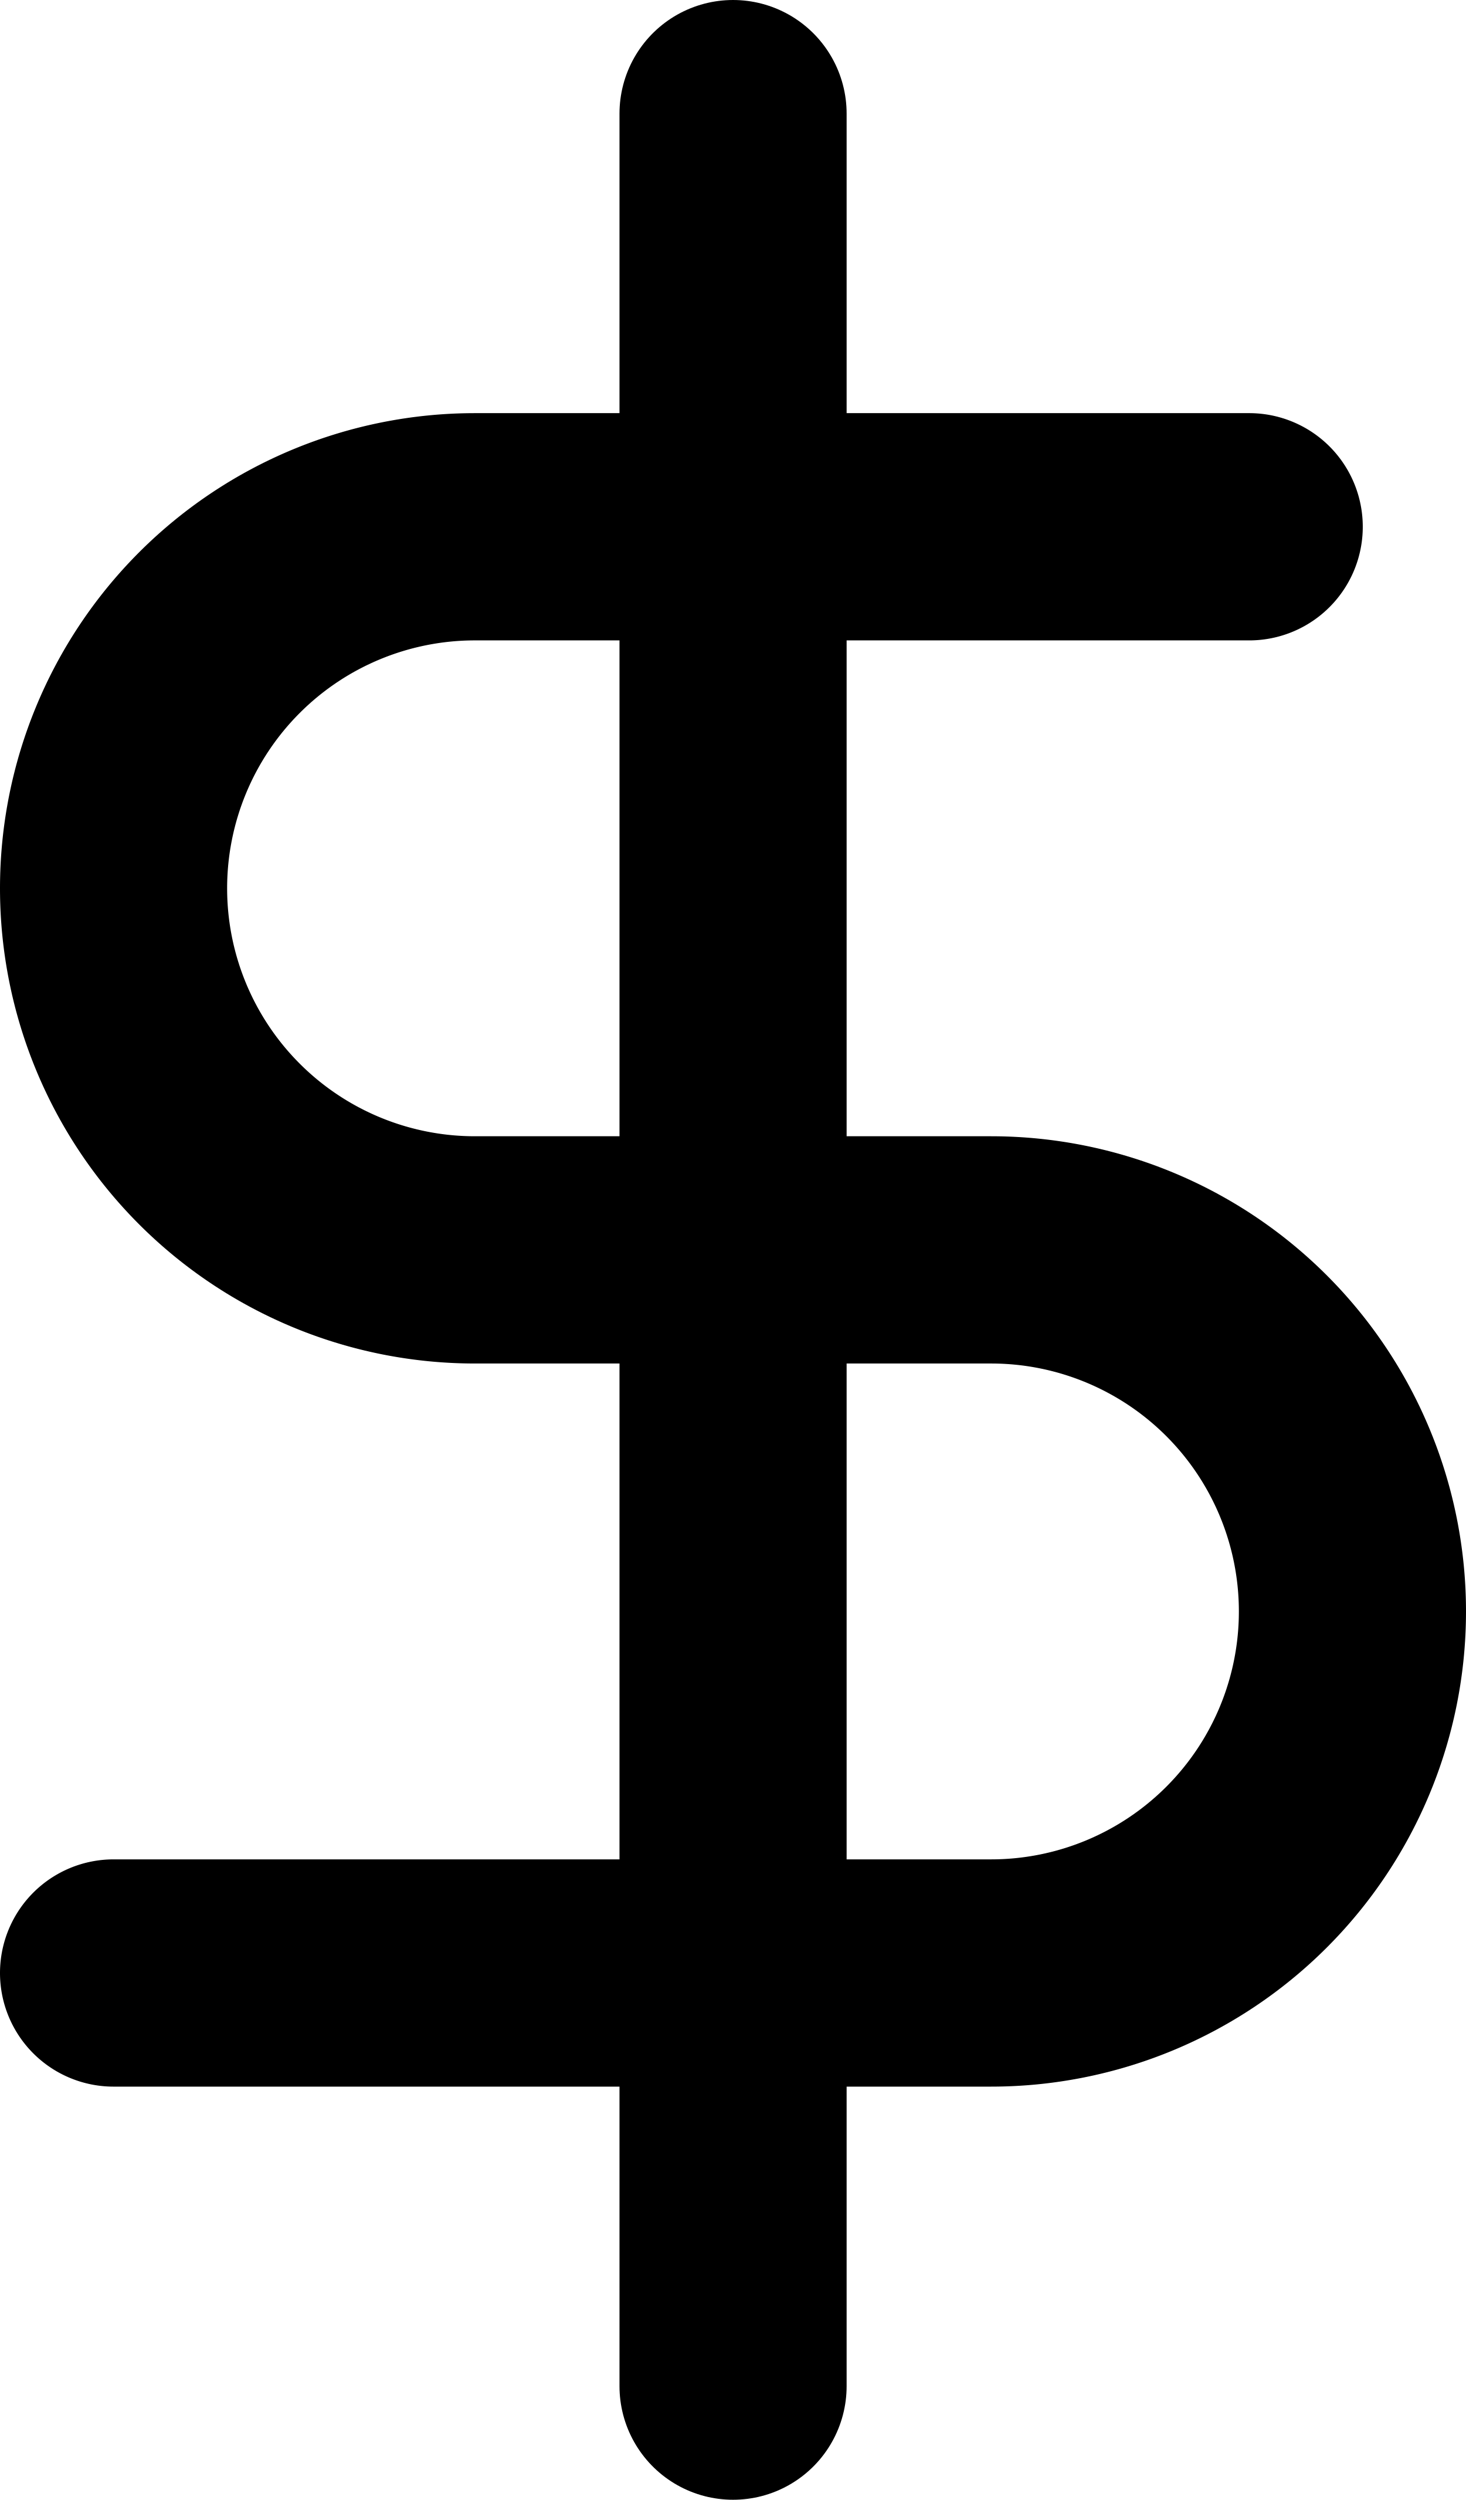 <svg height="22" viewBox="0 0 12.909 22" width="12.909" xmlns="http://www.w3.org/2000/svg"><g fill="none" stroke="#000" stroke-linecap="round" stroke-linejoin="round" stroke-width="2"><path d="m18 1.5v20" transform="translate(-11.545 -.5)"/><path d="m19 7.5h-6.818a3.182 3.182 0 1 0 0 6.364h4.545a3.182 3.182 0 0 1 0 6.364h-7.727" transform="translate(-8 -2.864)"/></g></svg>